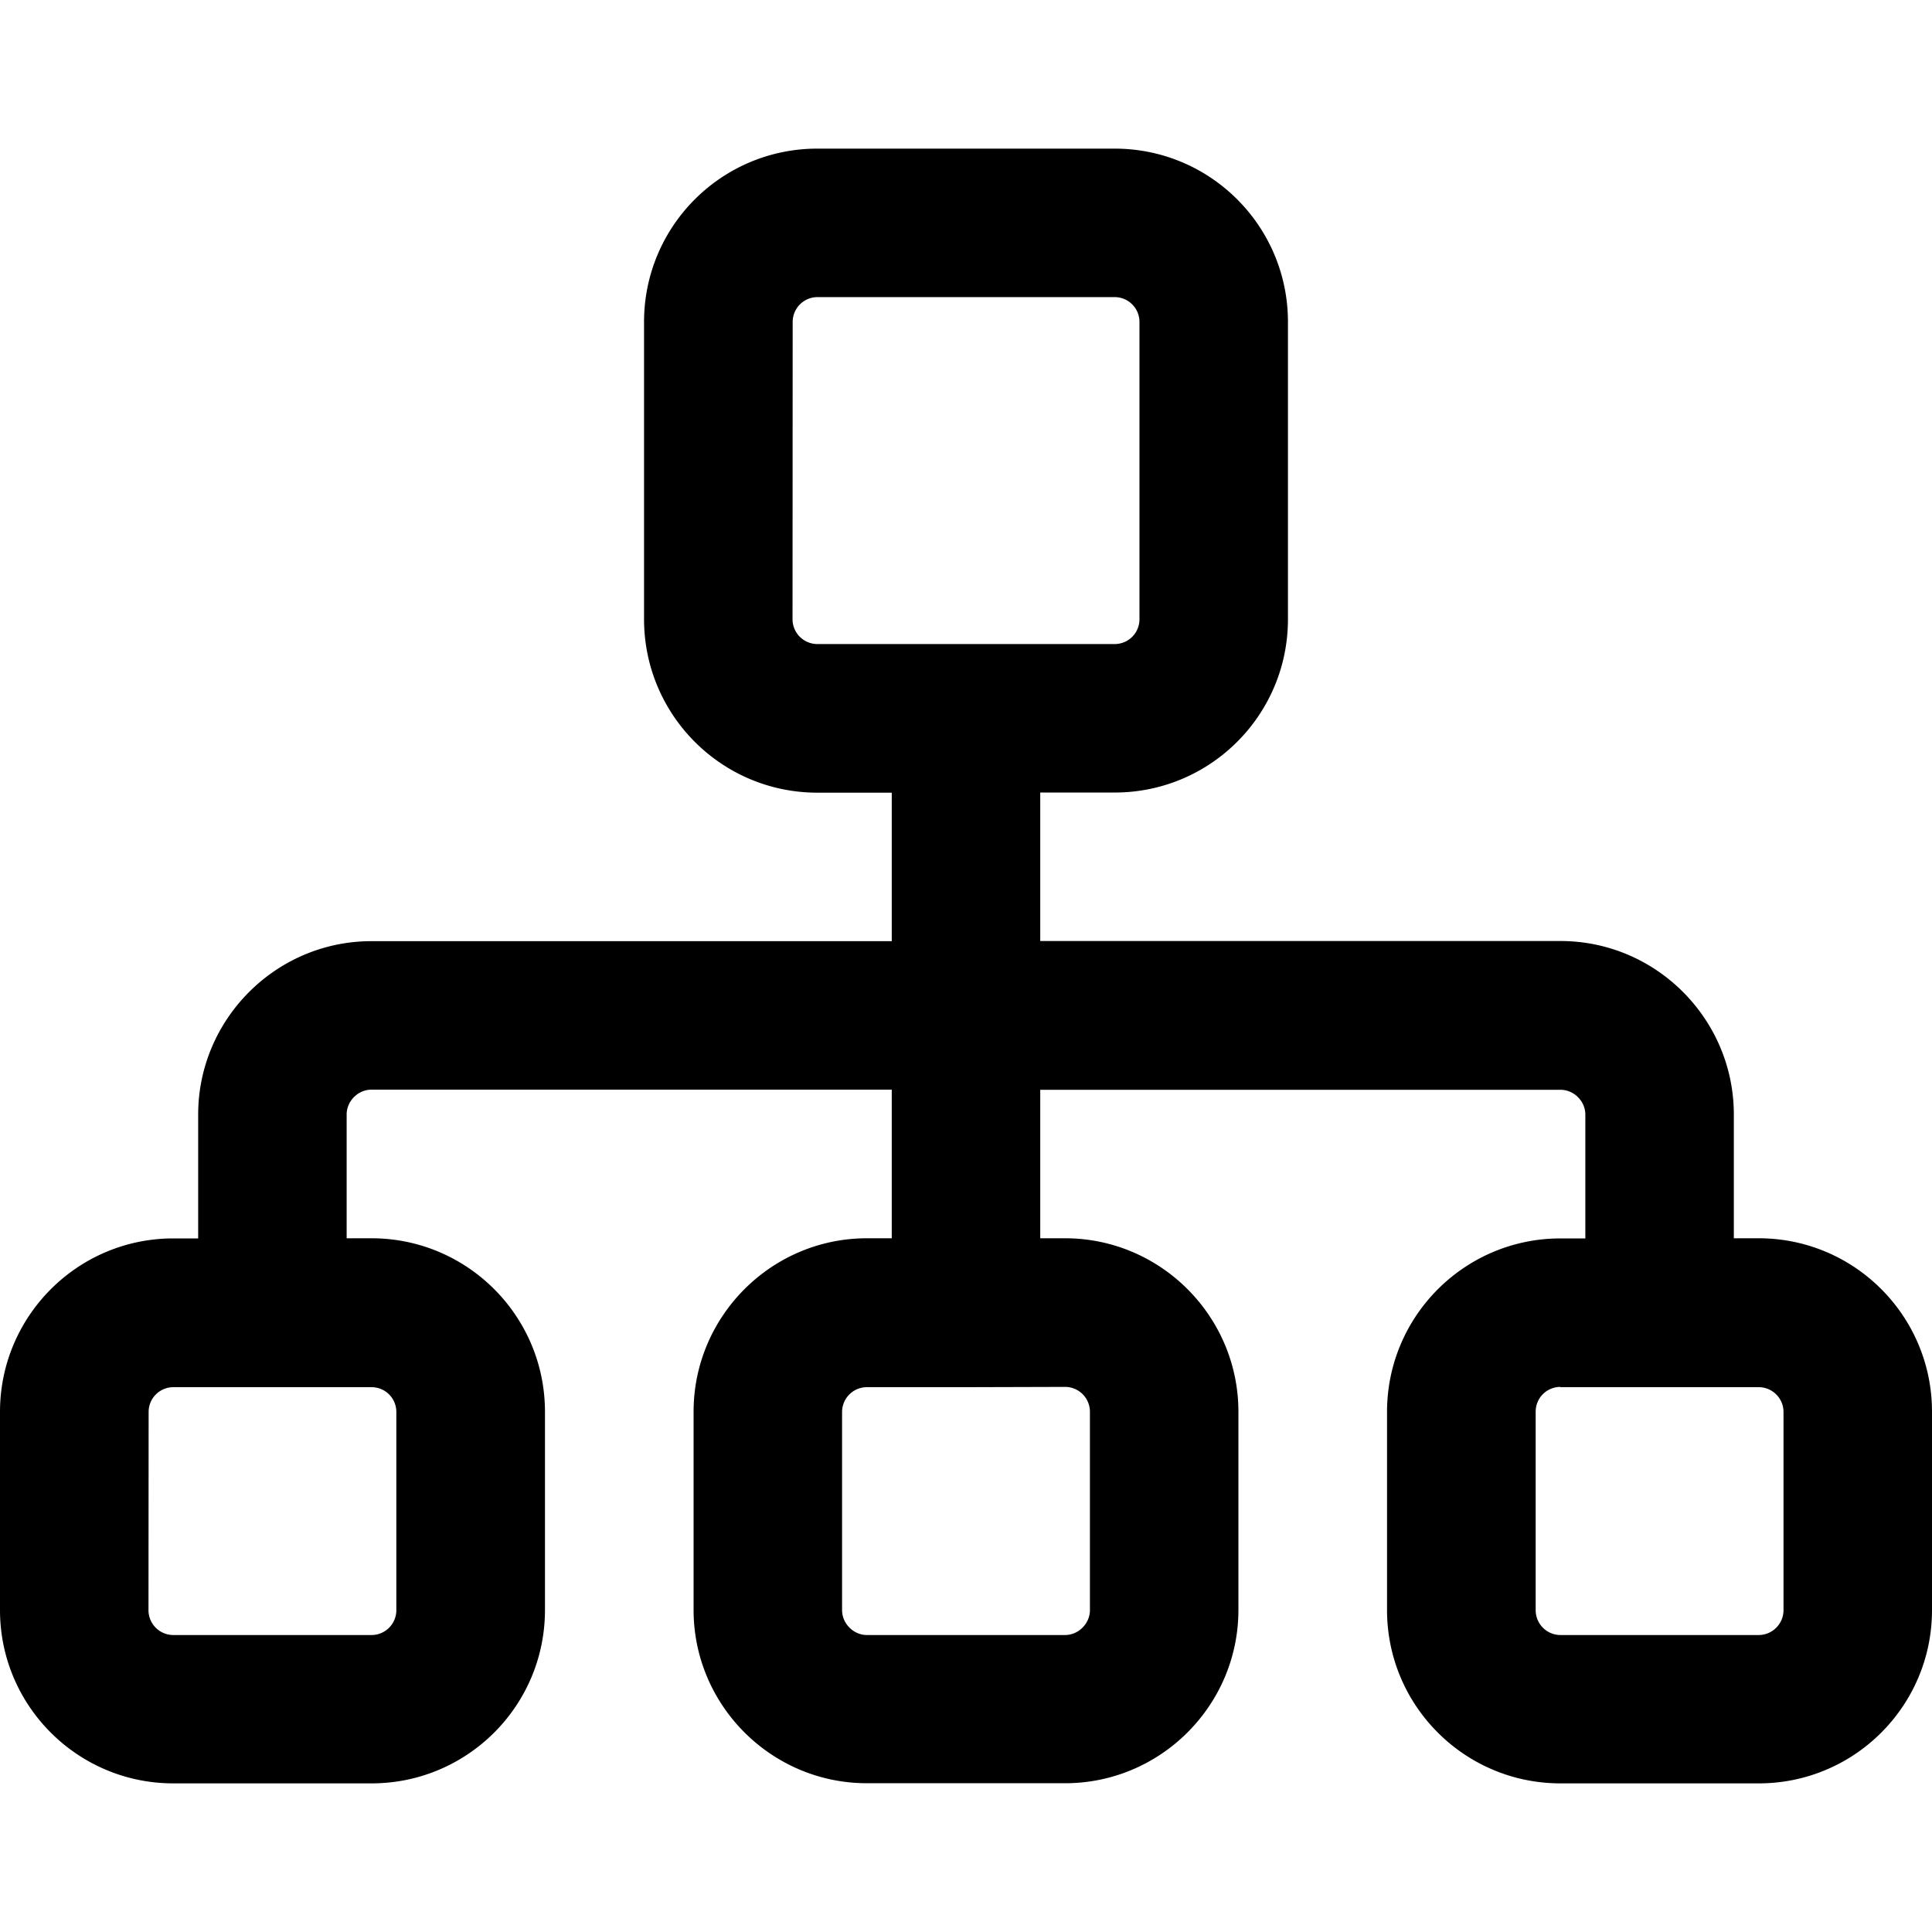 <svg xmlns="http://www.w3.org/2000/svg" viewBox="0 0 14 14"><path fill-rule="evenodd" d="M5.744 2.333c0-.099.08-.18.18-.18h2.153c.1 0 .18.081.18.18v2.154c0 .1-.08.18-.18.18H5.923a.18.18 0 0 1-.18-.18zm1.794 3.41h.539c.694 0 1.256-.562 1.256-1.256V2.333c0-.694-.562-1.256-1.256-1.256H5.923c-.694 0-1.256.562-1.256 1.256v2.154c0 .694.562 1.257 1.256 1.257h.539V6.82h-3.77c-.692 0-1.256.565-1.256 1.257v.897h-.18C.563 8.974 0 9.537 0 10.231v1.436c0 .694.563 1.256 1.256 1.256h1.436c.694 0 1.257-.562 1.257-1.256V10.23c0-.694-.563-1.257-1.257-1.257h-.18v-.897c0-.098.083-.18.18-.18h3.77v1.077h-.18c-.692 0-1.256.565-1.256 1.257v1.436c0 .692.564 1.256 1.256 1.256h1.436c.692 0 1.256-.564 1.256-1.256V10.23c0-.692-.564-1.257-1.256-1.257h-.18V7.897h3.77c.097 0 .18.082.18.18v.897h-.18c-.694 0-1.257.563-1.257 1.257v1.436c0 .694.563 1.256 1.257 1.256h1.436c.694 0 1.256-.562 1.256-1.256V10.23c0-.694-.562-1.257-1.256-1.257h-.18v-.897c0-.692-.564-1.257-1.256-1.257h-3.77zM7 10.052h-.718a.18.18 0 0 0-.18.18v1.436c0 .097.083.18.18.18h1.436c.097 0 .18-.083.18-.18V10.23a.18.18 0 0 0-.18-.18zm-5.923.18c0-.1.08-.18.18-.18h1.435c.1 0 .18.08.18.18v1.436c0 .099-.08.18-.18.18H1.256a.18.18 0 0 1-.18-.18zm10.23-.18h1.437c.099 0 .18.08.18.18v1.436c0 .099-.081.18-.18.18h-1.436a.18.18 0 0 1-.18-.18V10.23c0-.1.08-.18.18-.18" clip-rule="evenodd"/></svg>